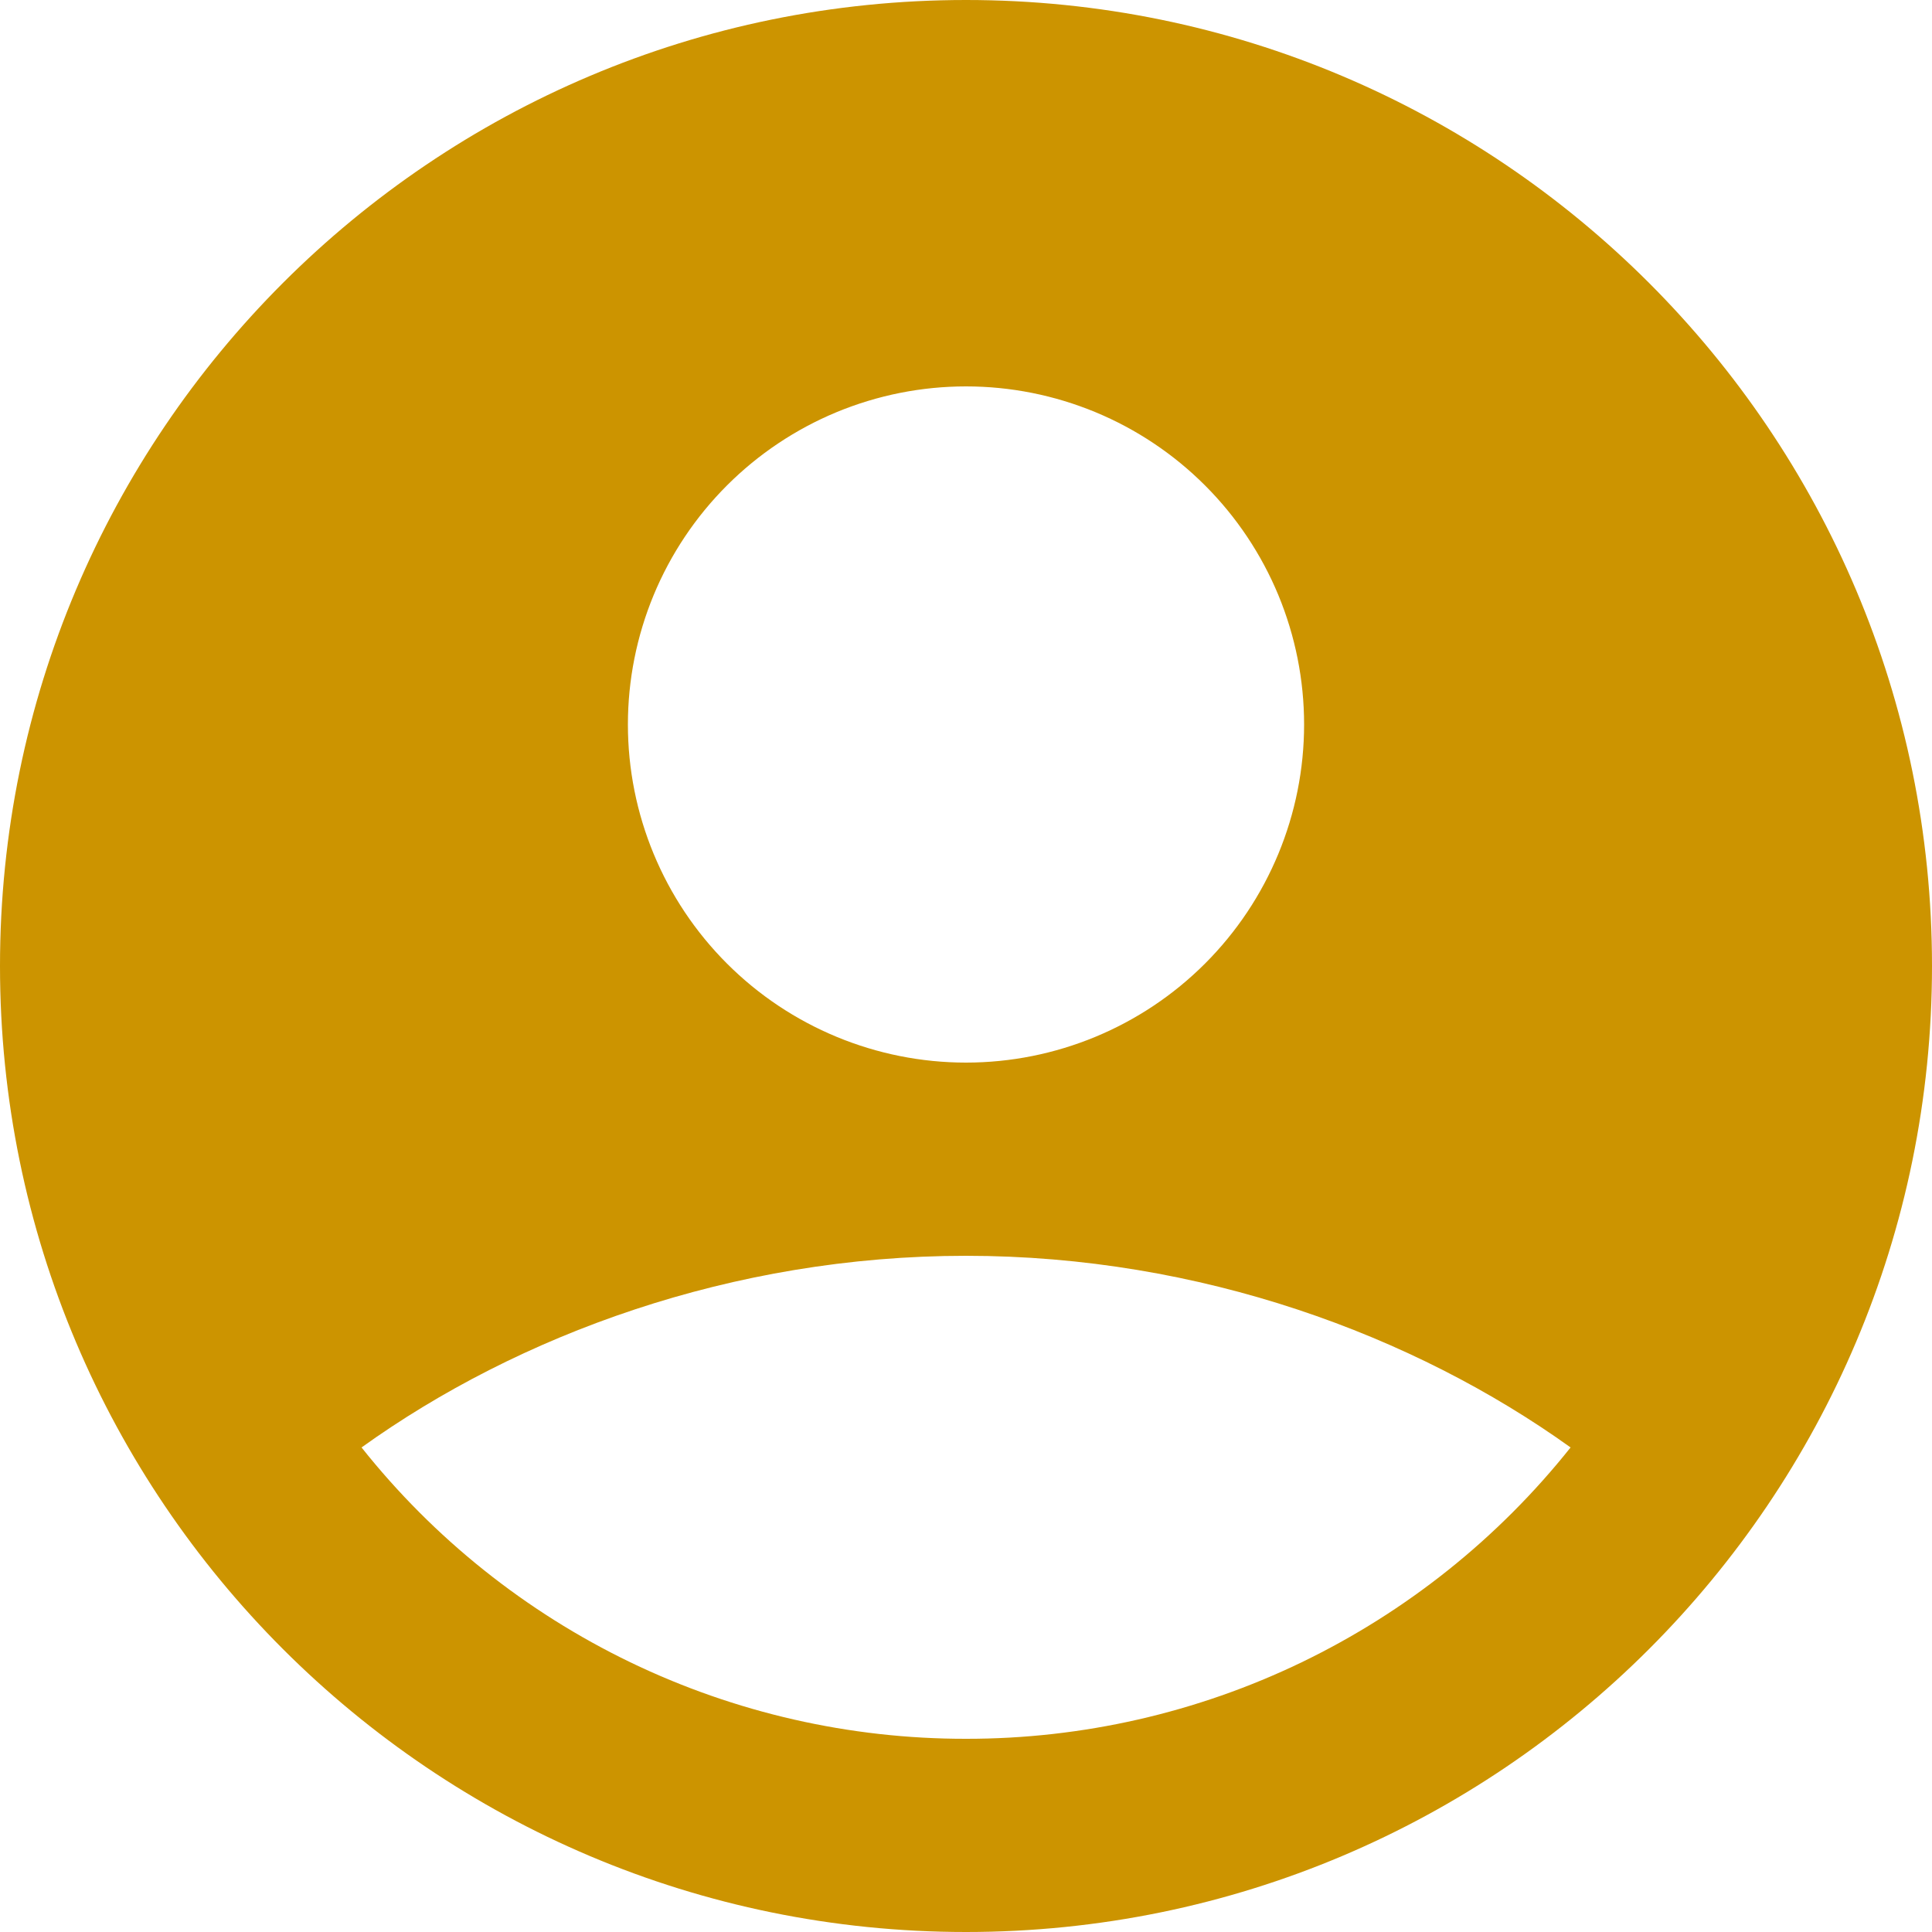 <svg width="15" height="15" viewBox="0 0 15 15" fill="none" xmlns="http://www.w3.org/2000/svg">
<path id="Vector" fill-rule="evenodd" clip-rule="evenodd" d="M7.5 0C3.358 0 0 3.358 0 7.5C0 11.642 3.358 15 7.5 15C11.642 15 15 11.642 15 7.5C15 3.358 11.642 0 7.5 0ZM4.875 5.625C4.875 5.28 4.943 4.939 5.075 4.62C5.207 4.302 5.4 4.013 5.644 3.769C5.888 3.525 6.177 3.332 6.495 3.2C6.814 3.068 7.155 3 7.5 3C7.845 3 8.186 3.068 8.505 3.2C8.823 3.332 9.112 3.525 9.356 3.769C9.6 4.013 9.793 4.302 9.925 4.62C10.057 4.939 10.125 5.28 10.125 5.625C10.125 6.321 9.848 6.989 9.356 7.481C8.864 7.973 8.196 8.25 7.5 8.25C6.804 8.25 6.136 7.973 5.644 7.481C5.152 6.989 4.875 6.321 4.875 5.625ZM12.194 11.238C11.632 11.944 10.918 12.514 10.106 12.906C9.293 13.298 8.402 13.501 7.5 13.5C6.598 13.501 5.707 13.298 4.894 12.906C4.082 12.514 3.368 11.944 2.807 11.238C4.022 10.366 5.681 9.75 7.5 9.75C9.319 9.75 10.978 10.366 12.194 11.238Z" fill="#CC9400"/>
</svg>
